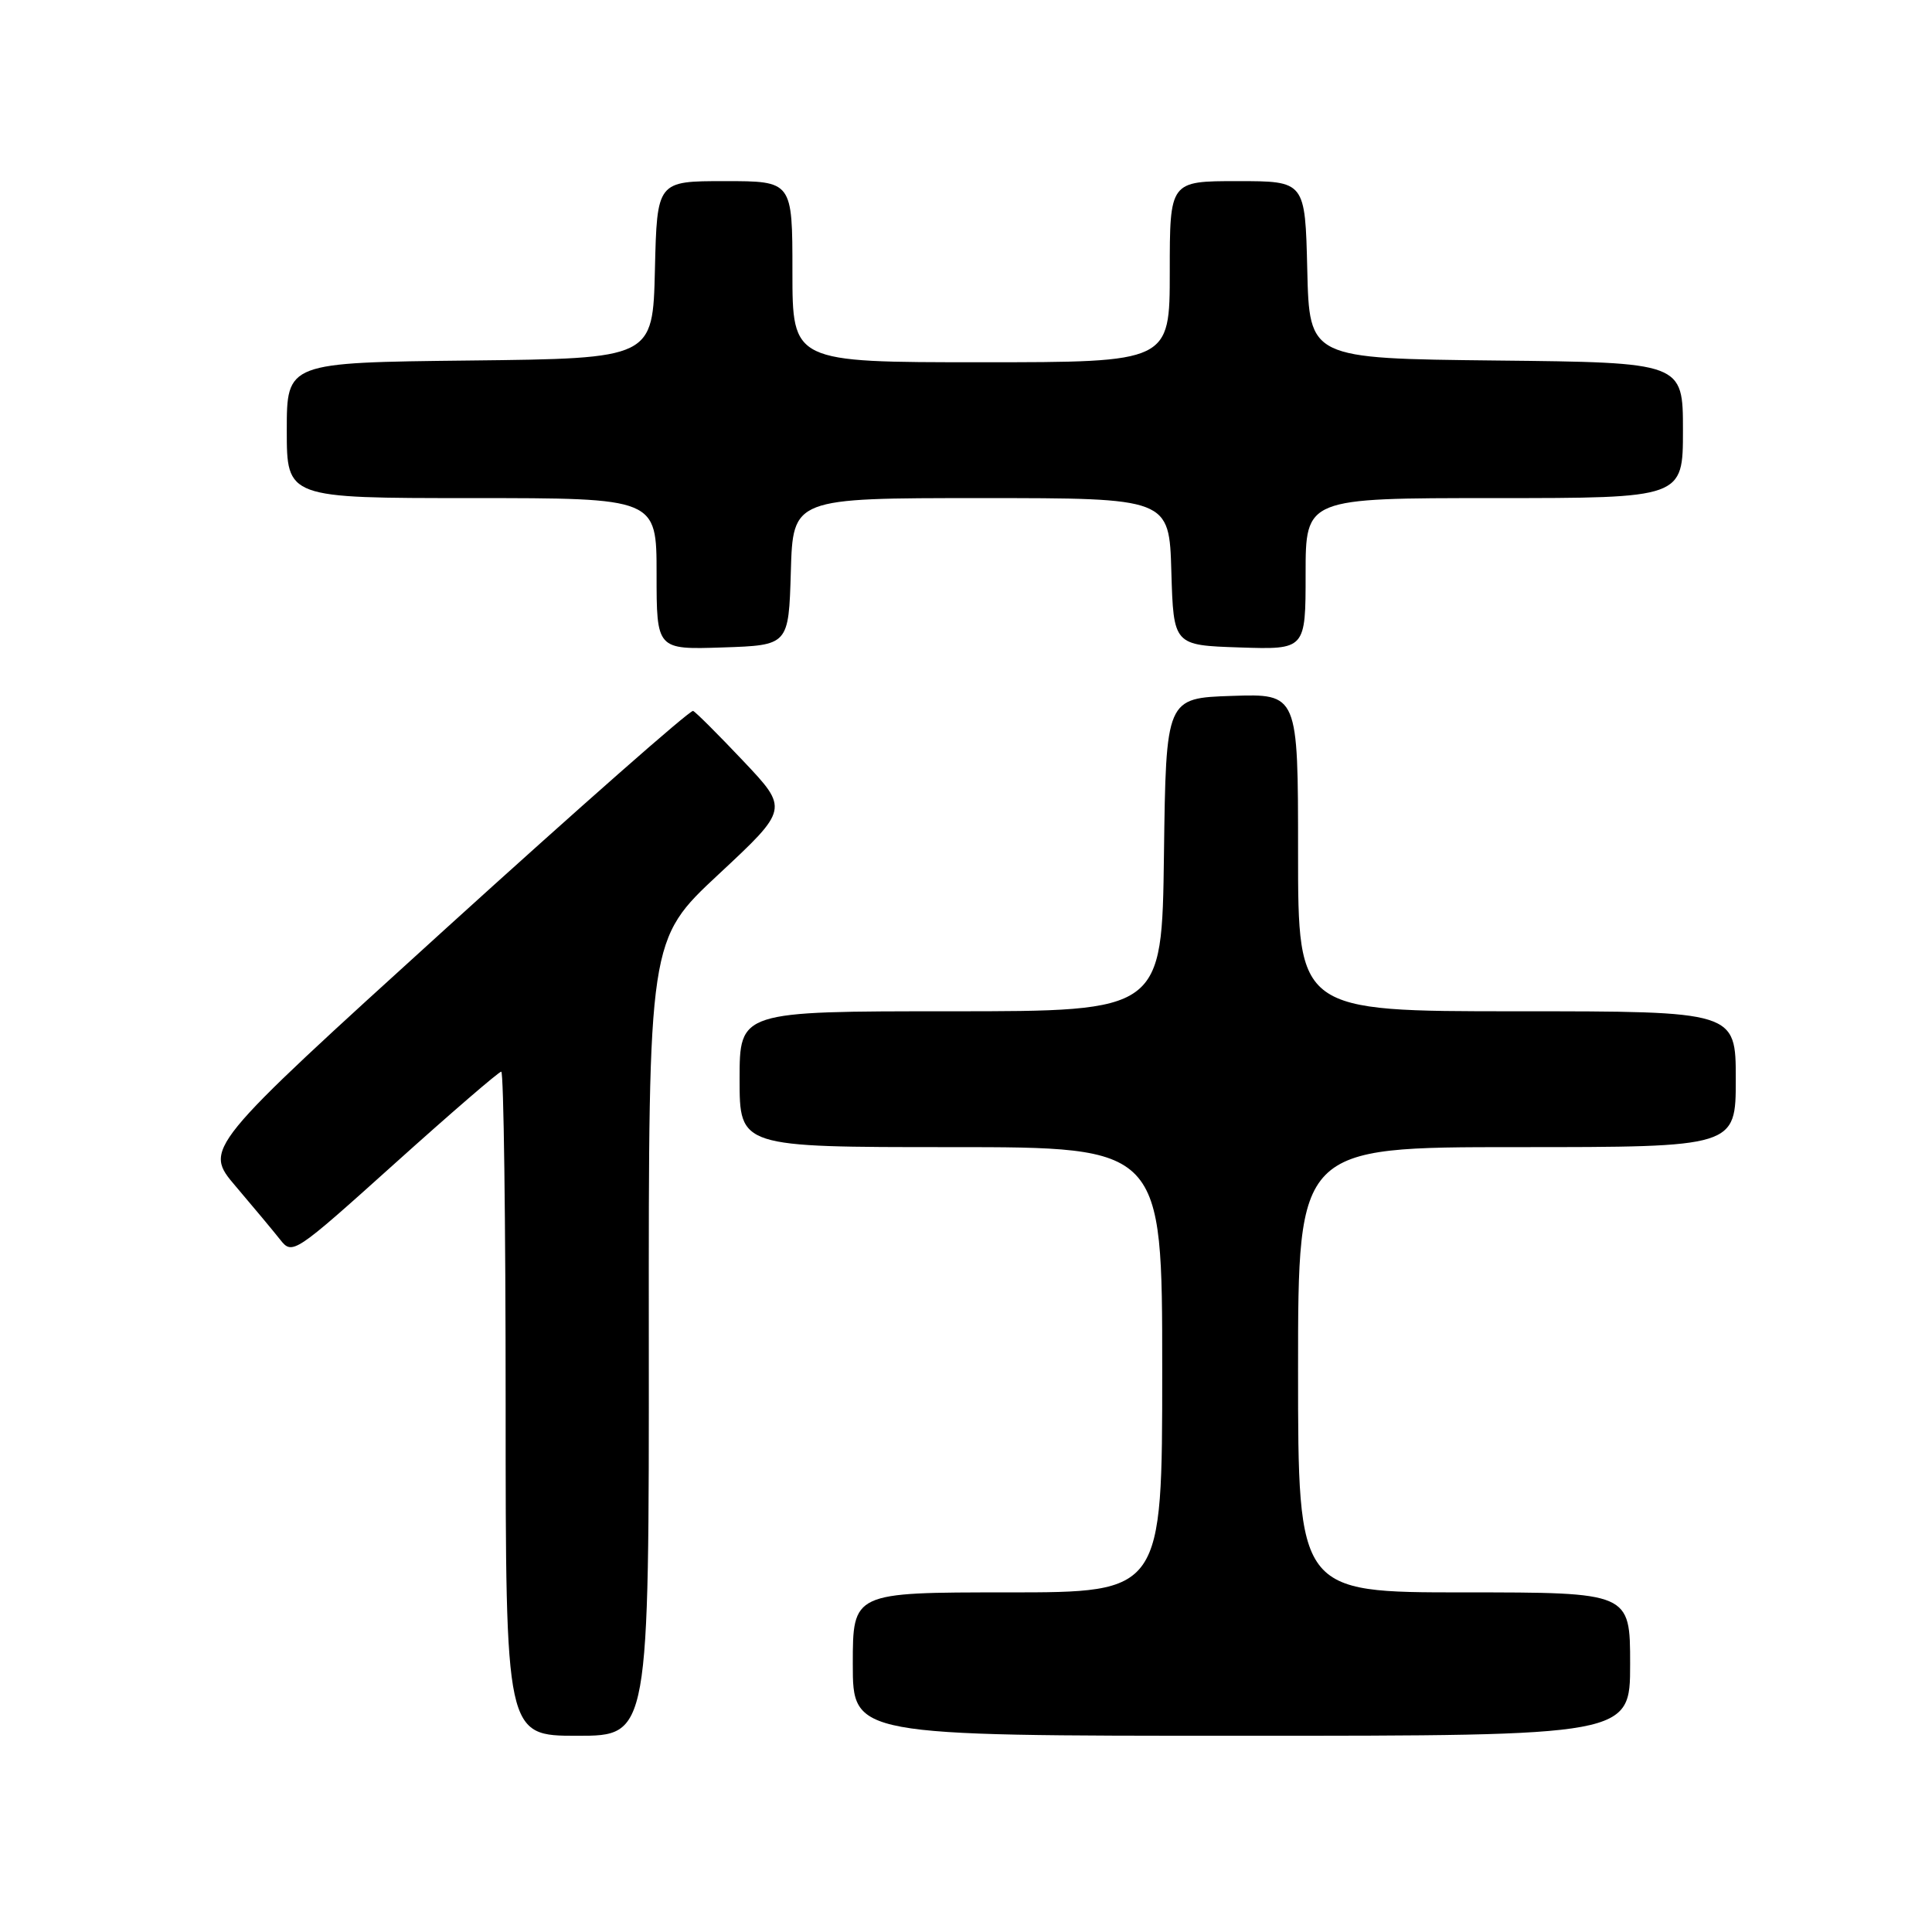 <?xml version="1.0" encoding="UTF-8" standalone="no"?>
<!DOCTYPE svg PUBLIC "-//W3C//DTD SVG 1.1//EN" "http://www.w3.org/Graphics/SVG/1.1/DTD/svg11.dtd" >
<svg xmlns="http://www.w3.org/2000/svg" xmlns:xlink="http://www.w3.org/1999/xlink" version="1.1" viewBox="0 0 256 256">
 <g >
 <path fill="currentColor"
d=" M 85.97 177.25 C 85.94 124.50 85.94 124.50 95.22 115.85 C 104.50 107.20 104.50 107.20 98.50 100.85 C 95.20 97.36 92.20 94.36 91.84 94.20 C 91.47 94.03 76.73 107.01 59.07 123.04 C 26.97 152.19 26.97 152.19 31.24 157.20 C 33.58 159.95 36.24 163.14 37.14 164.28 C 38.74 166.31 39.01 166.13 52.30 154.18 C 59.75 147.48 66.10 142.00 66.42 142.00 C 66.74 142.00 67.00 161.80 67.00 186.00 C 67.00 230.00 67.00 230.00 76.50 230.00 C 86.00 230.00 86.00 230.00 85.97 177.25 Z  M 216.00 220.50 C 216.00 211.00 216.00 211.00 194.00 211.00 C 172.00 211.00 172.00 211.00 172.00 181.50 C 172.00 152.00 172.00 152.00 201.00 152.00 C 230.00 152.00 230.00 152.00 230.00 143.00 C 230.00 134.00 230.00 134.00 201.00 134.00 C 172.00 134.00 172.00 134.00 172.00 112.96 C 172.00 91.92 172.00 91.92 163.25 92.21 C 154.50 92.50 154.50 92.50 154.23 113.25 C 153.96 134.00 153.96 134.00 125.98 134.00 C 98.00 134.00 98.00 134.00 98.00 143.00 C 98.00 152.00 98.00 152.00 126.00 152.00 C 154.00 152.00 154.00 152.00 154.00 181.50 C 154.00 211.00 154.00 211.00 133.50 211.00 C 113.00 211.00 113.00 211.00 113.00 220.50 C 113.00 230.00 113.00 230.00 164.50 230.00 C 216.00 230.00 216.00 230.00 216.00 220.50 Z  M 104.79 75.75 C 105.07 66.00 105.07 66.00 130.00 66.00 C 154.93 66.00 154.93 66.00 155.21 75.75 C 155.50 85.50 155.50 85.50 164.25 85.79 C 173.00 86.08 173.00 86.08 173.00 76.04 C 173.00 66.00 173.00 66.00 198.00 66.00 C 223.00 66.00 223.00 66.00 223.00 57.02 C 223.00 48.03 223.00 48.03 198.25 47.77 C 173.50 47.50 173.50 47.50 173.22 35.75 C 172.94 24.00 172.94 24.00 163.97 24.00 C 155.00 24.00 155.00 24.00 155.00 36.00 C 155.00 48.00 155.00 48.00 130.00 48.00 C 105.00 48.00 105.00 48.00 105.00 36.00 C 105.00 24.00 105.00 24.00 96.03 24.00 C 87.06 24.00 87.06 24.00 86.78 35.75 C 86.50 47.50 86.50 47.50 62.25 47.77 C 38.00 48.04 38.00 48.04 38.00 57.02 C 38.00 66.00 38.00 66.00 62.50 66.00 C 87.00 66.00 87.00 66.00 87.00 76.04 C 87.00 86.08 87.00 86.08 95.75 85.79 C 104.50 85.50 104.50 85.50 104.79 75.75 Z "/>
</g>
</svg>